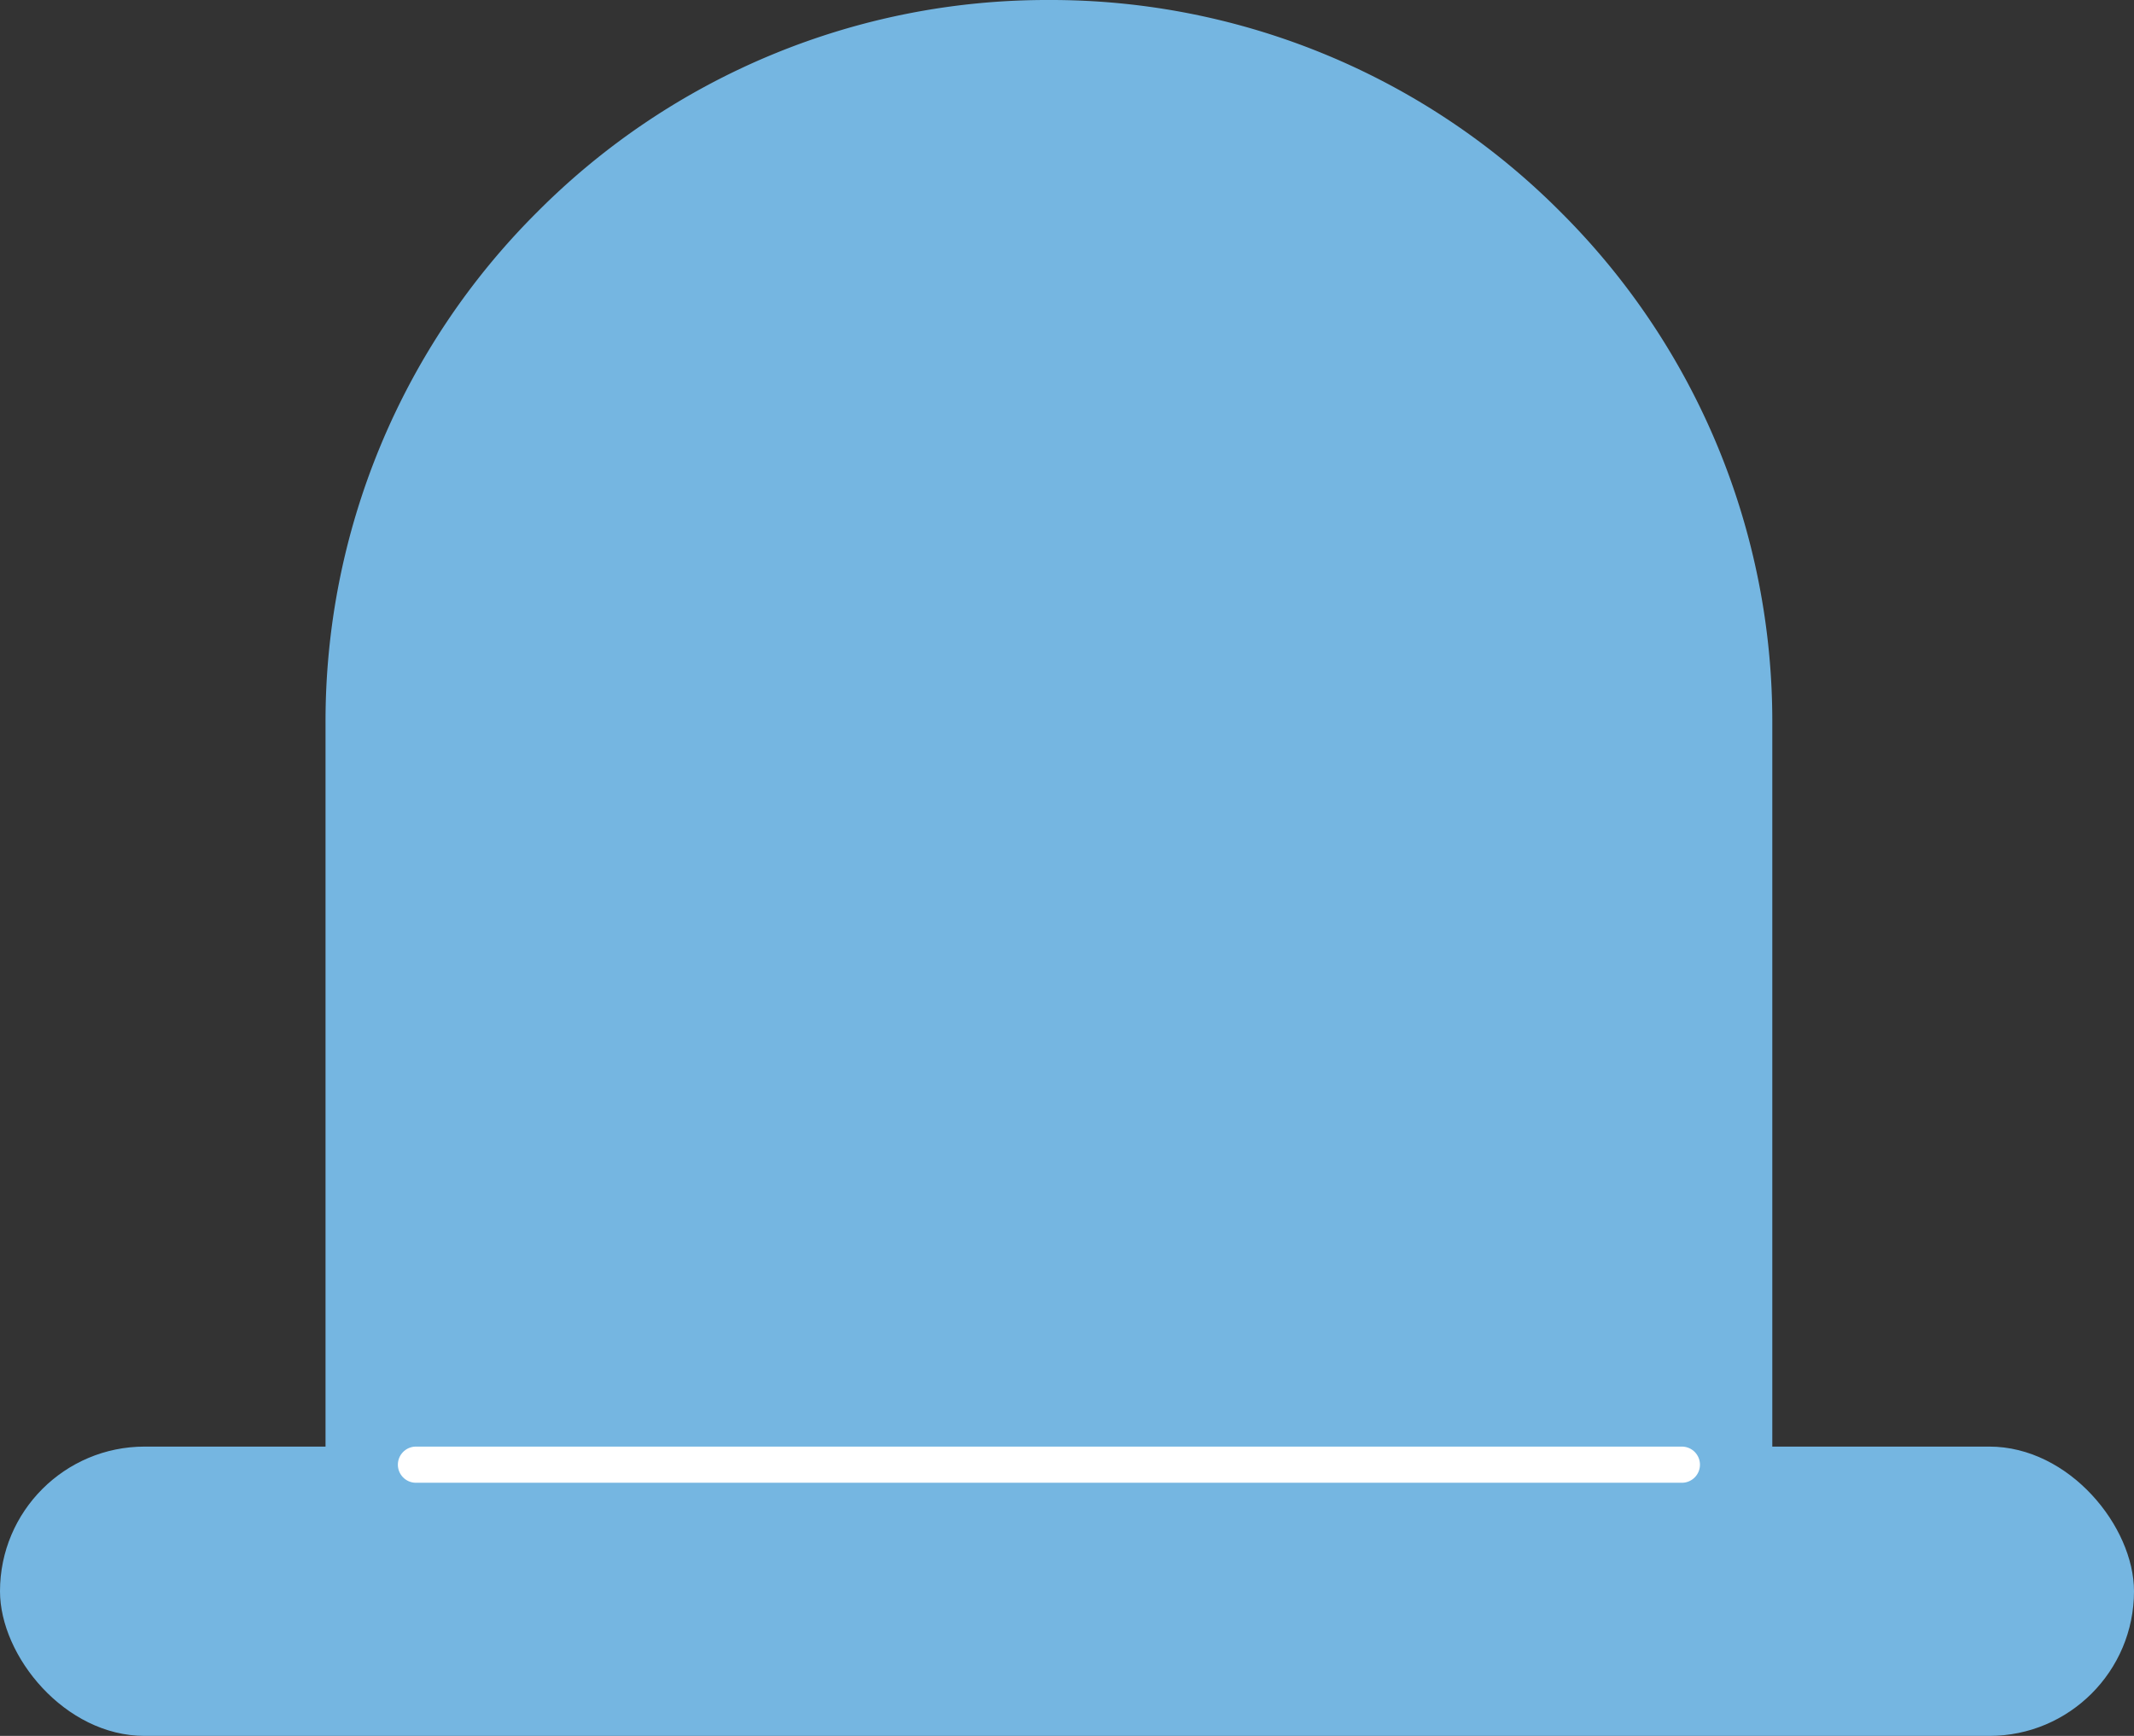 <svg xmlns="http://www.w3.org/2000/svg" width="59" height="48" viewBox="0 0 59 48">
  <rect x="0" y="0" width="59" height="48" fill="#333333" stroke="none"/>
  <g id="hat2" transform="translate(-807 -796)">
    <path id="Subtraction_15" data-name="Subtraction 15" d="M-1506,84h-40V63a19.869,19.869,0,0,1,5.858-14.142A19.869,19.869,0,0,1-1526,43a19.87,19.87,0,0,1,14.143,5.858A19.869,19.869,0,0,1-1506,63V84Z" transform="translate(2362 753)" fill="#75b6e1"/>
    <rect id="Rectangle_728" data-name="Rectangle 728" width="59" height="8" rx="4" transform="translate(807 836)" fill="#75b6e1"/>
    <line id="Line_51" data-name="Line 51" x2="35" transform="translate(818.5 836.5)" fill="none" stroke="#fff" stroke-linecap="round" stroke-width="1"/>
  </g>
</svg>
